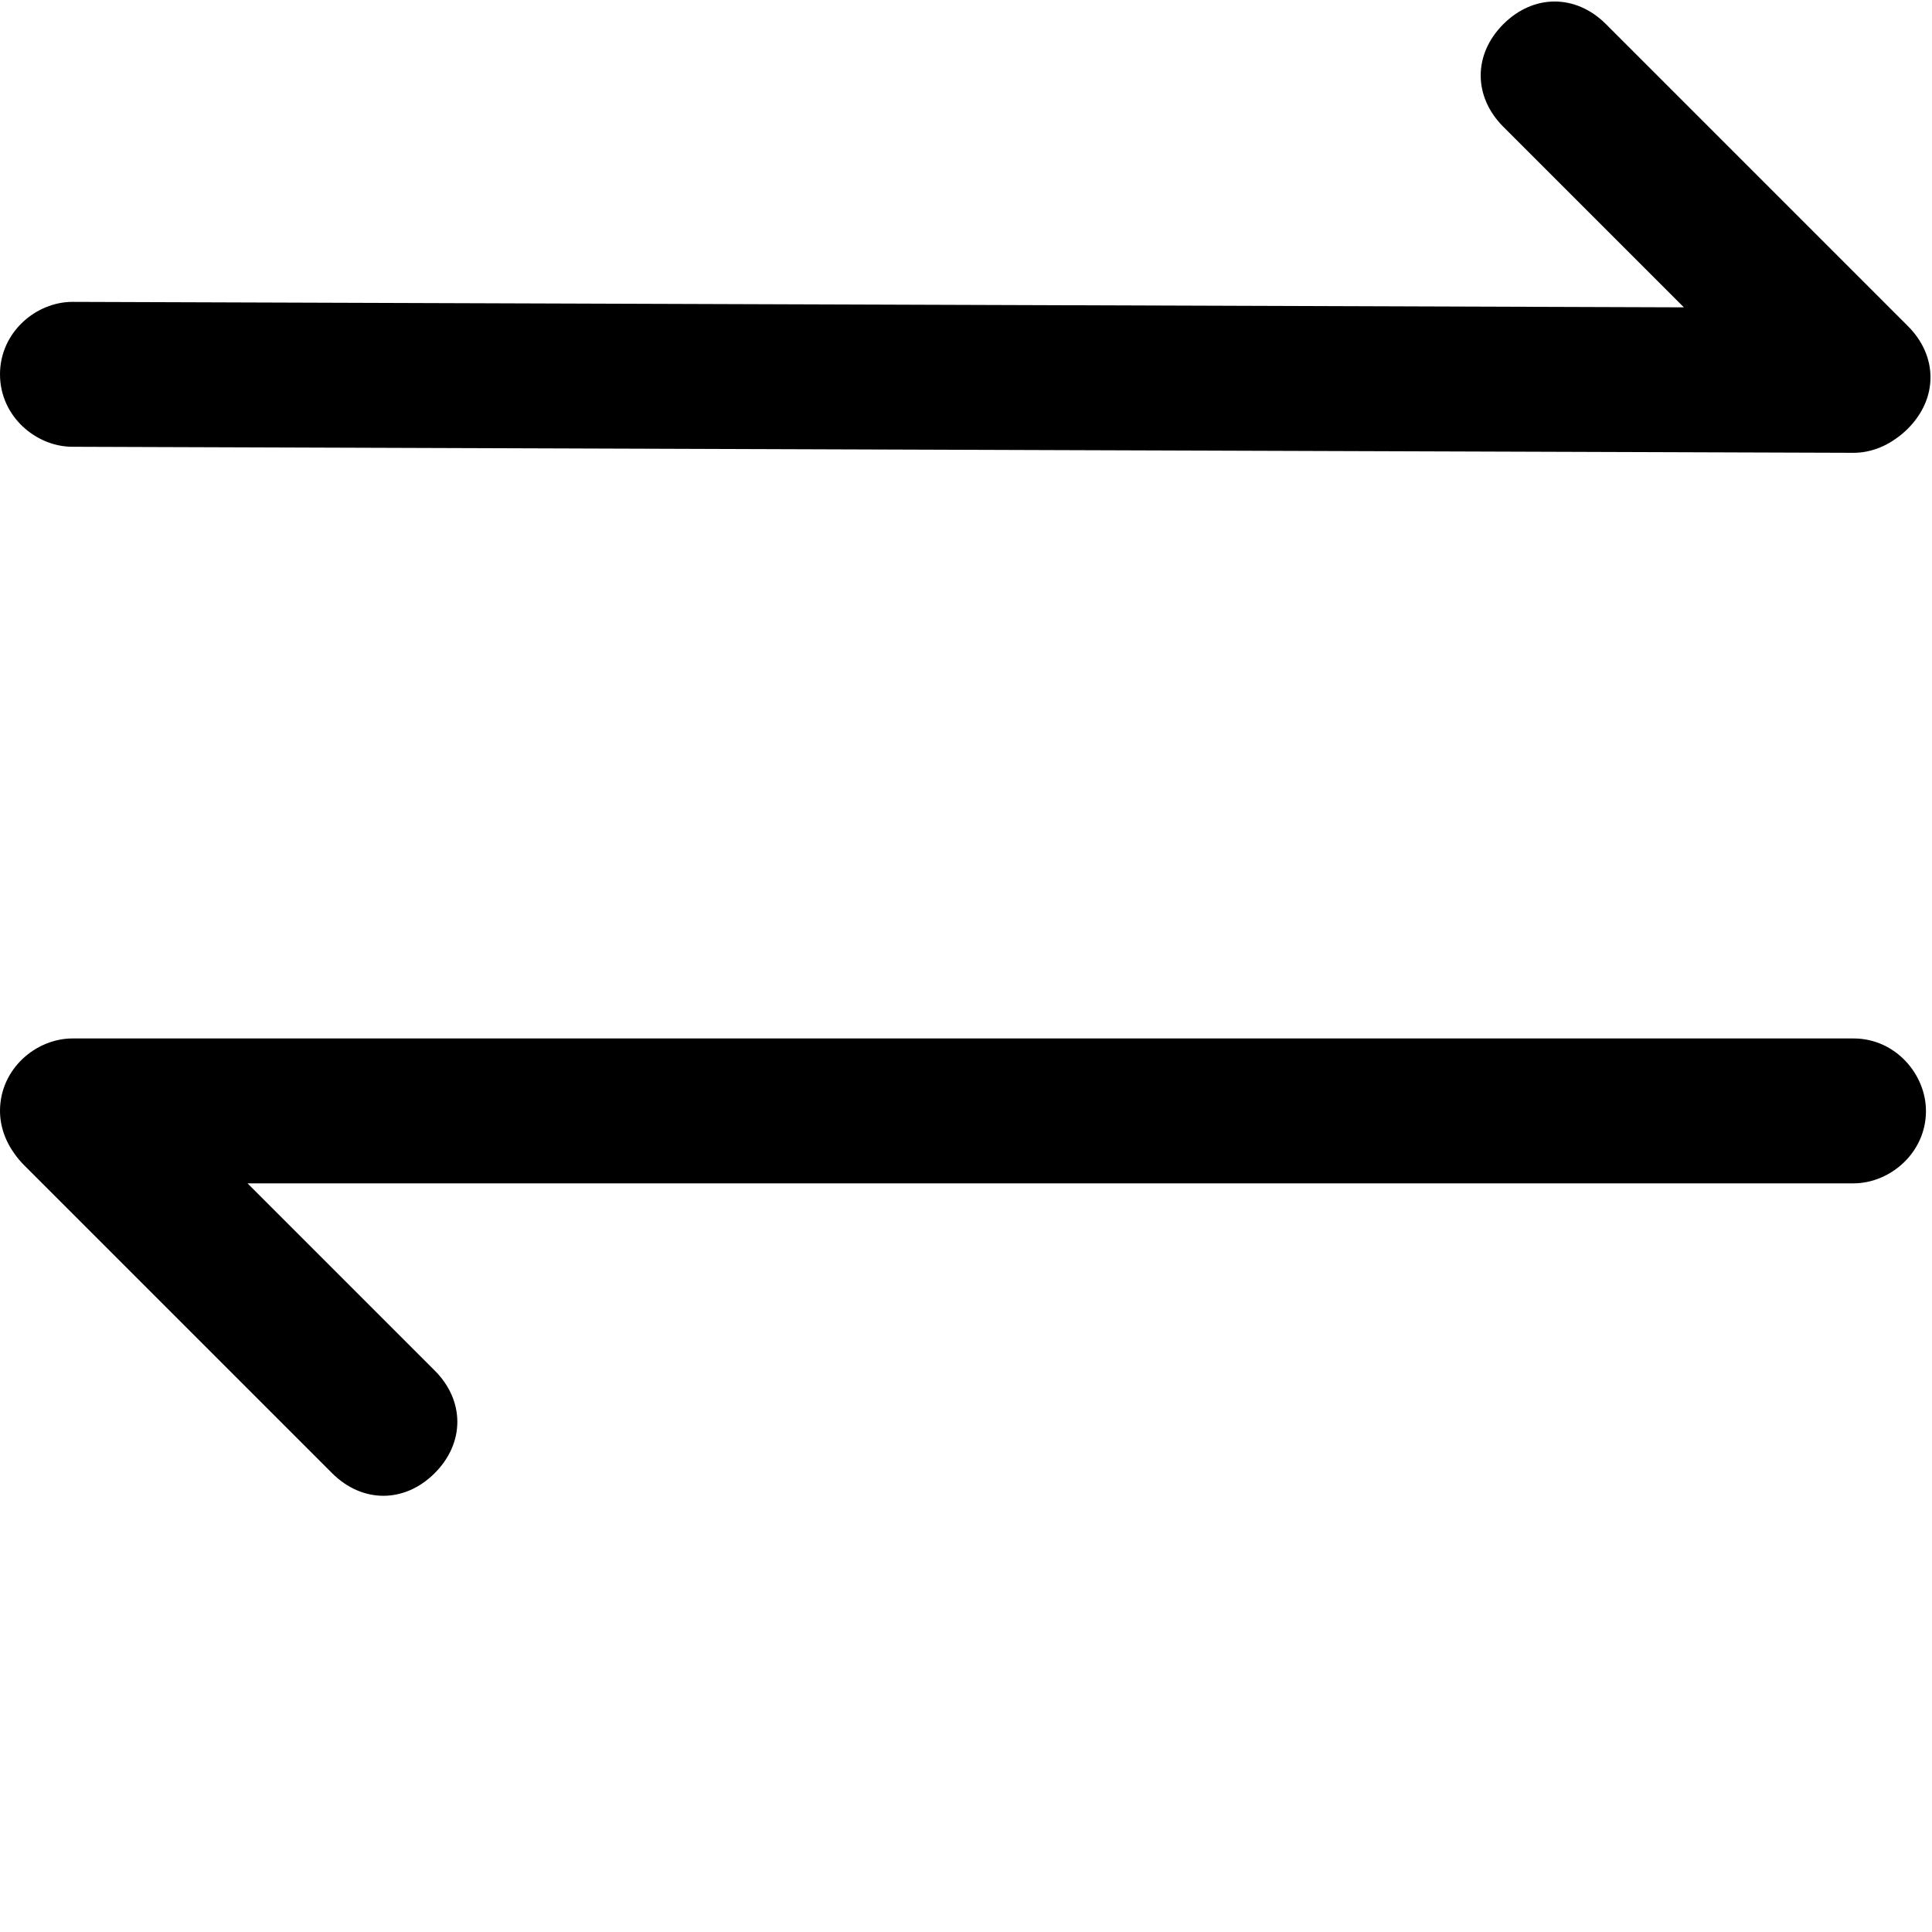 <!-- Generated by IcoMoon.io -->
<svg version="1.1" xmlns="http://www.w3.org/2000/svg" width="32" height="32" viewBox="0 0 32 32">
<title>switch</title>
<path d="M1.2 5l29.5 0.1c0.7 0 1.2 0.6 1.2 1.2 0 0.7-0.6 1.2-1.2 1.2l-29.5-0.1c-0.6 0-1.2-0.5-1.2-1.2s0.6-1.2 1.2-1.2zM24.9 0.4c0.5-0.5 1.2-0.5 1.7 0l5 5c0.5 0.5 0.5 1.2 0 1.7s-1.2 0.5-1.7 0l-5-5c-0.5-0.5-0.5-1.2 0-1.7zM1.2 17.2h29.5c0.7 0 1.2 0.6 1.2 1.2 0 0.7-0.6 1.2-1.2 1.2h-29.5c-0.7 0-1.2-0.6-1.2-1.2 0-0.7 0.6-1.2 1.2-1.2zM7.2 24.4c-0.5 0.5-1.2 0.5-1.7 0l-5.1-5.1c-0.5-0.5-0.5-1.2 0-1.7s1.2-0.5 1.7 0l5.1 5.1c0.5 0.5 0.5 1.2 0 1.7z"></path>
</svg>
